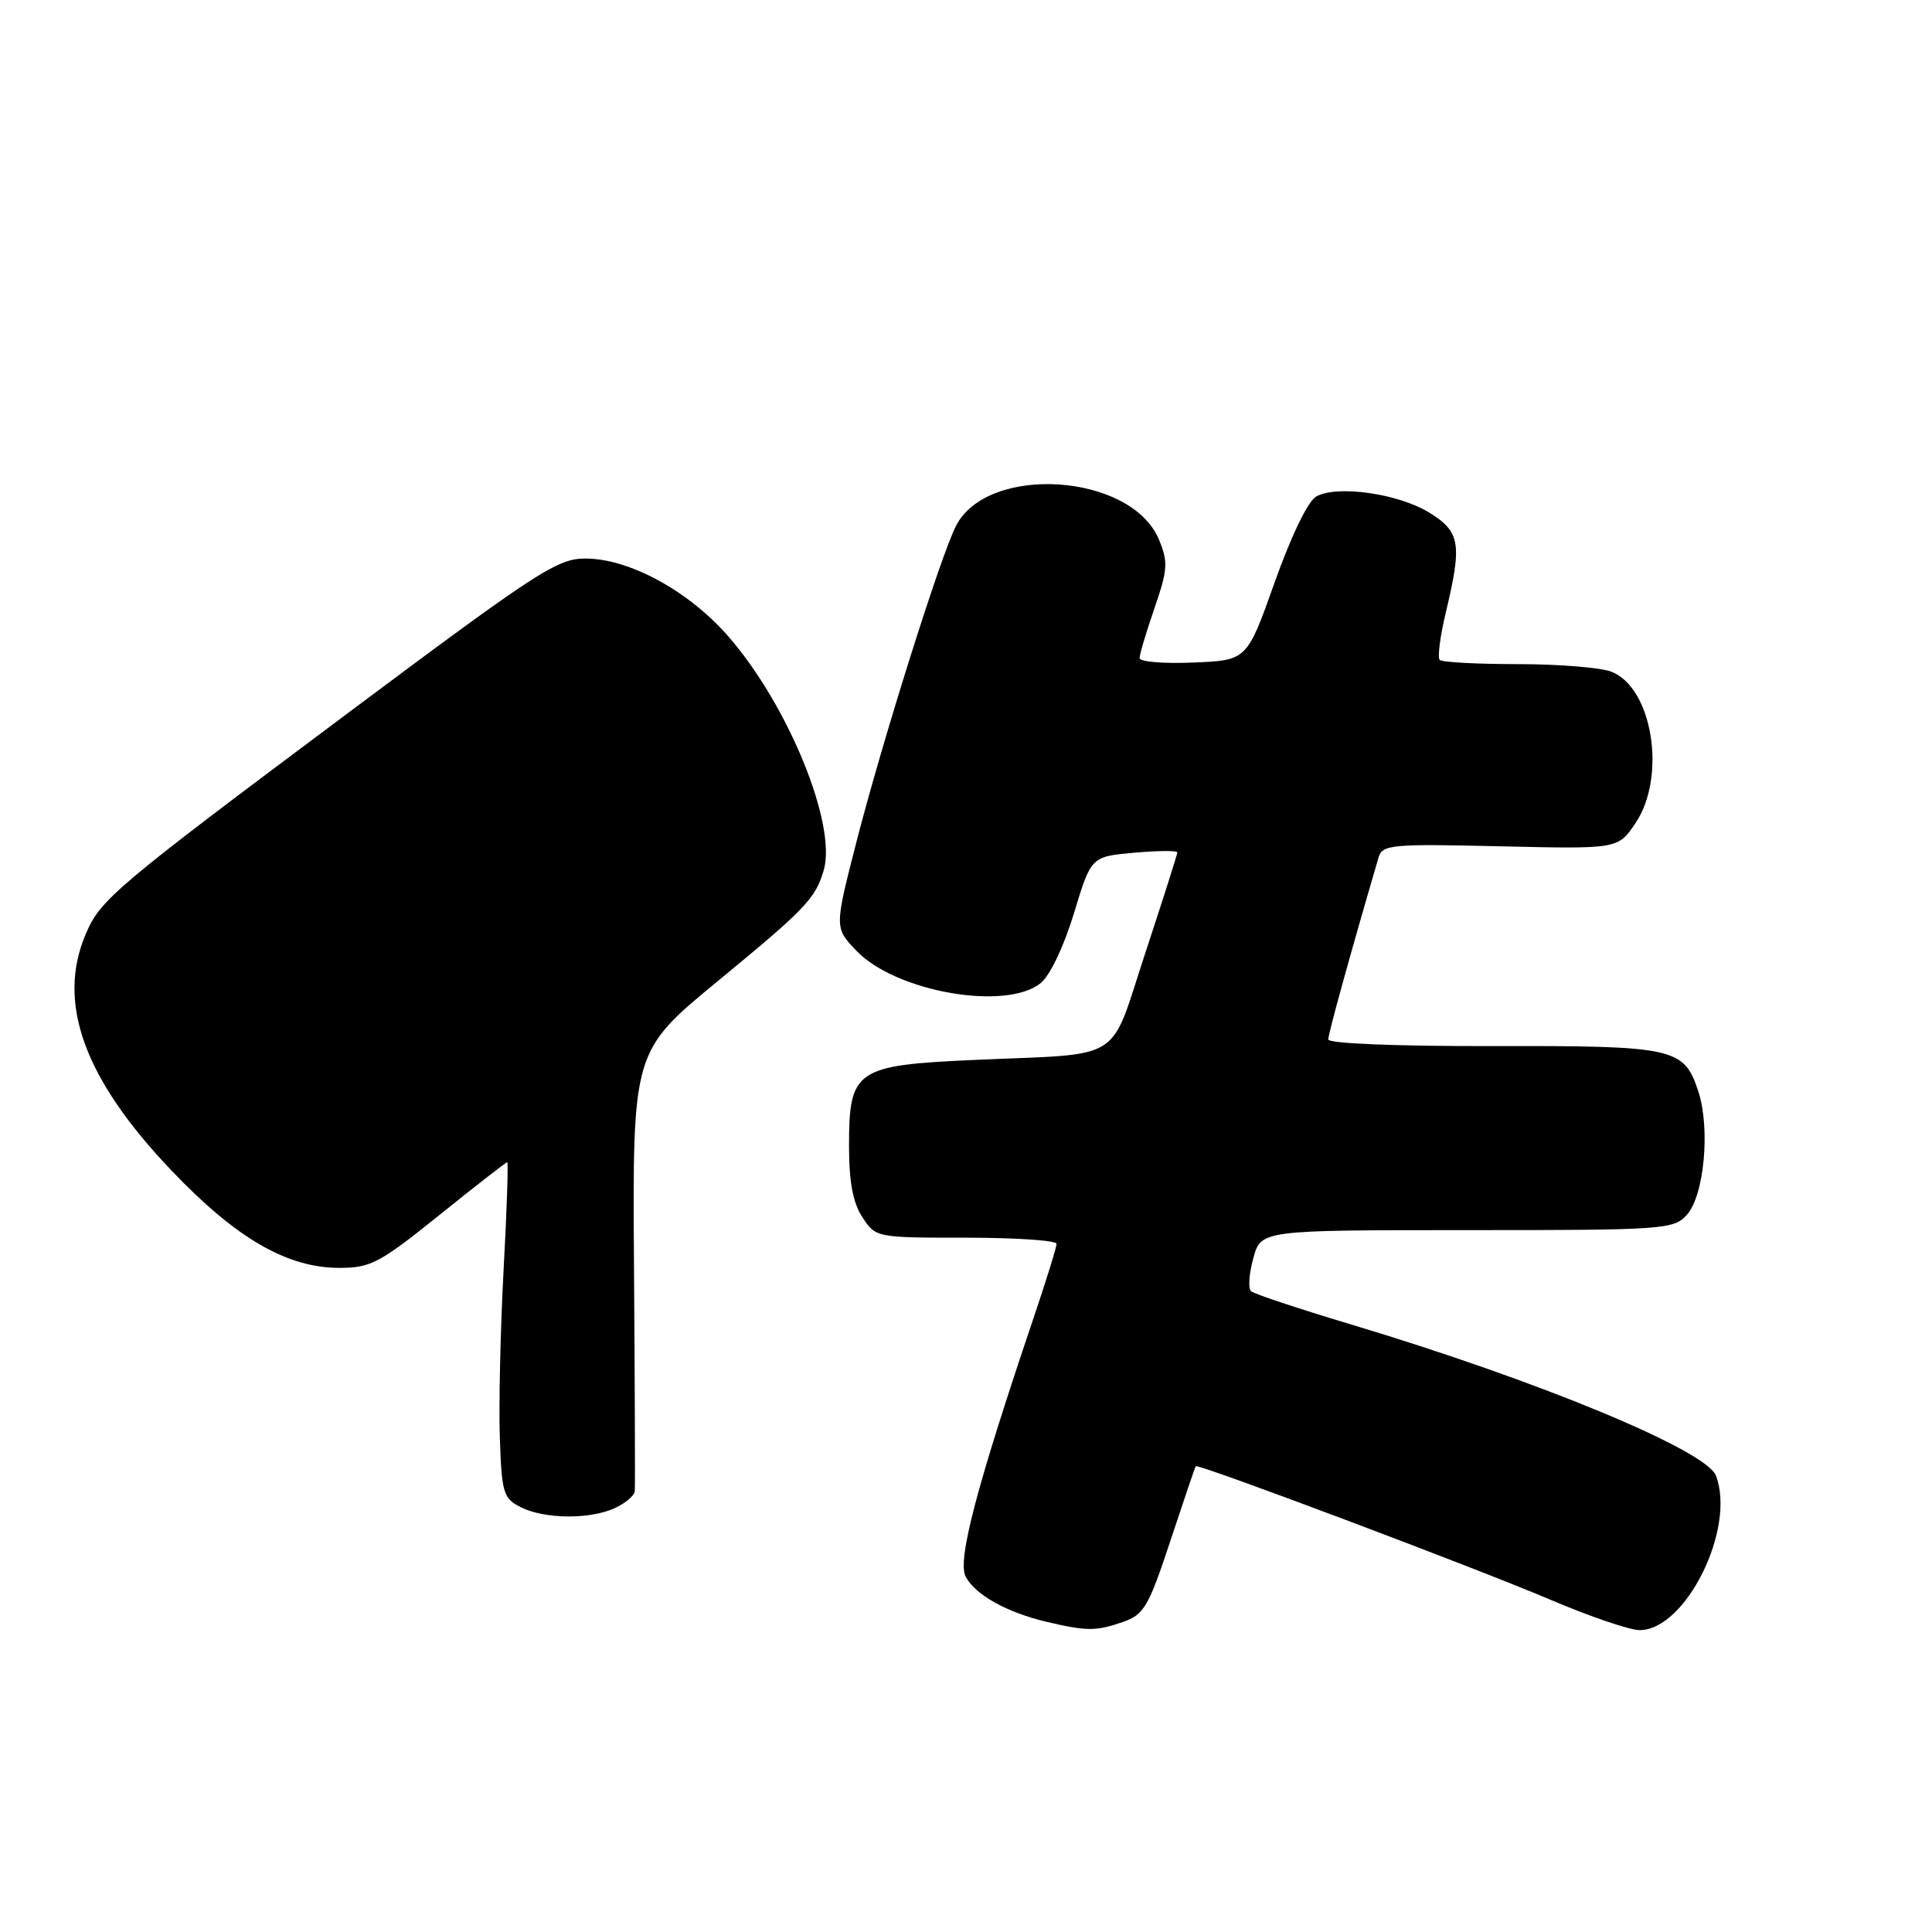 <?xml version="1.0" encoding="UTF-8" standalone="no"?>
<!DOCTYPE svg PUBLIC "-//W3C//DTD SVG 1.1//EN" "http://www.w3.org/Graphics/SVG/1.1/DTD/svg11.dtd" >
<svg xmlns="http://www.w3.org/2000/svg" xmlns:xlink="http://www.w3.org/1999/xlink" version="1.1" viewBox="0 0 256 256">
 <g >
 <path fill="currentColor"
d=" M 148.79 214.92 C 151.59 213.95 152.19 212.92 155.08 204.17 C 156.84 198.85 158.35 194.40 158.44 194.28 C 158.73 193.90 195.52 207.75 205.48 211.99 C 210.66 214.20 215.96 216.00 217.26 216.00 C 223.38 216.00 230.05 202.50 227.37 195.53 C 226.08 192.16 203.85 182.95 179.00 175.49 C 172.12 173.43 166.17 171.45 165.77 171.09 C 165.37 170.73 165.50 168.77 166.07 166.72 C 167.09 163.00 167.09 163.00 194.39 163.00 C 220.49 163.00 221.77 162.91 223.51 160.98 C 225.82 158.44 226.65 149.50 225.03 144.60 C 223.13 138.83 221.92 138.56 197.75 138.61 C 185.00 138.64 176.00 138.27 176.00 137.73 C 176.00 136.98 178.99 126.16 182.66 113.64 C 183.17 111.91 184.28 111.80 198.80 112.14 C 214.39 112.50 214.39 112.50 216.69 109.10 C 220.87 102.94 218.98 91.08 213.48 88.99 C 212.05 88.45 206.47 88.00 201.10 88.00 C 195.73 88.00 191.08 87.75 190.77 87.44 C 190.46 87.13 190.82 84.32 191.57 81.19 C 193.76 72.03 193.50 70.47 189.38 67.92 C 185.29 65.40 177.17 64.24 174.40 65.79 C 173.31 66.40 171.08 71.03 168.90 77.16 C 165.23 87.50 165.23 87.50 158.12 87.79 C 154.20 87.96 151.00 87.69 151.00 87.20 C 151.00 86.71 151.89 83.73 152.98 80.57 C 154.74 75.44 154.80 74.47 153.56 71.48 C 149.89 62.71 130.91 61.44 126.68 69.67 C 124.64 73.63 116.88 98.29 113.44 111.72 C 110.57 122.94 110.57 122.94 113.49 125.99 C 118.71 131.44 133.35 133.99 137.91 130.25 C 139.15 129.24 141.00 125.33 142.31 121.00 C 144.58 113.50 144.58 113.50 150.29 112.99 C 153.43 112.71 156.00 112.69 156.00 112.95 C 156.00 113.21 154.10 119.17 151.78 126.21 C 146.89 141.03 149.25 139.55 129.02 140.45 C 113.38 141.15 112.50 141.75 112.50 151.83 C 112.50 156.62 113.02 159.39 114.28 161.30 C 116.04 163.99 116.11 164.00 128.02 164.00 C 134.61 164.00 140.00 164.37 140.00 164.81 C 140.00 165.26 138.64 169.64 136.98 174.56 C 129.38 197.04 126.82 206.79 127.96 208.92 C 129.25 211.34 133.42 213.66 138.72 214.91 C 143.99 216.15 145.27 216.15 148.79 214.92 Z  M 81.45 199.84 C 82.85 199.20 84.05 198.19 84.11 197.59 C 84.17 196.99 84.12 183.63 84.01 167.90 C 83.81 139.30 83.81 139.30 95.16 129.96 C 106.77 120.40 108.03 119.08 109.14 115.34 C 110.93 109.29 104.45 93.41 96.46 84.27 C 91.21 78.27 83.34 74.00 77.55 74.01 C 73.84 74.01 71.18 75.74 46.00 94.56 C 15.27 117.53 13.33 119.16 11.38 123.72 C 7.46 132.86 11.13 142.97 22.79 155.17 C 31.31 164.10 38.06 168.00 44.96 168.00 C 49.11 168.00 50.30 167.37 58.22 161.00 C 63.00 157.15 67.05 154.00 67.21 154.00 C 67.37 154.00 67.16 160.41 66.73 168.25 C 66.31 176.09 66.08 186.09 66.23 190.47 C 66.48 197.85 66.69 198.54 69.00 199.71 C 72.14 201.29 78.12 201.36 81.45 199.84 Z "/>
</g>
</svg>